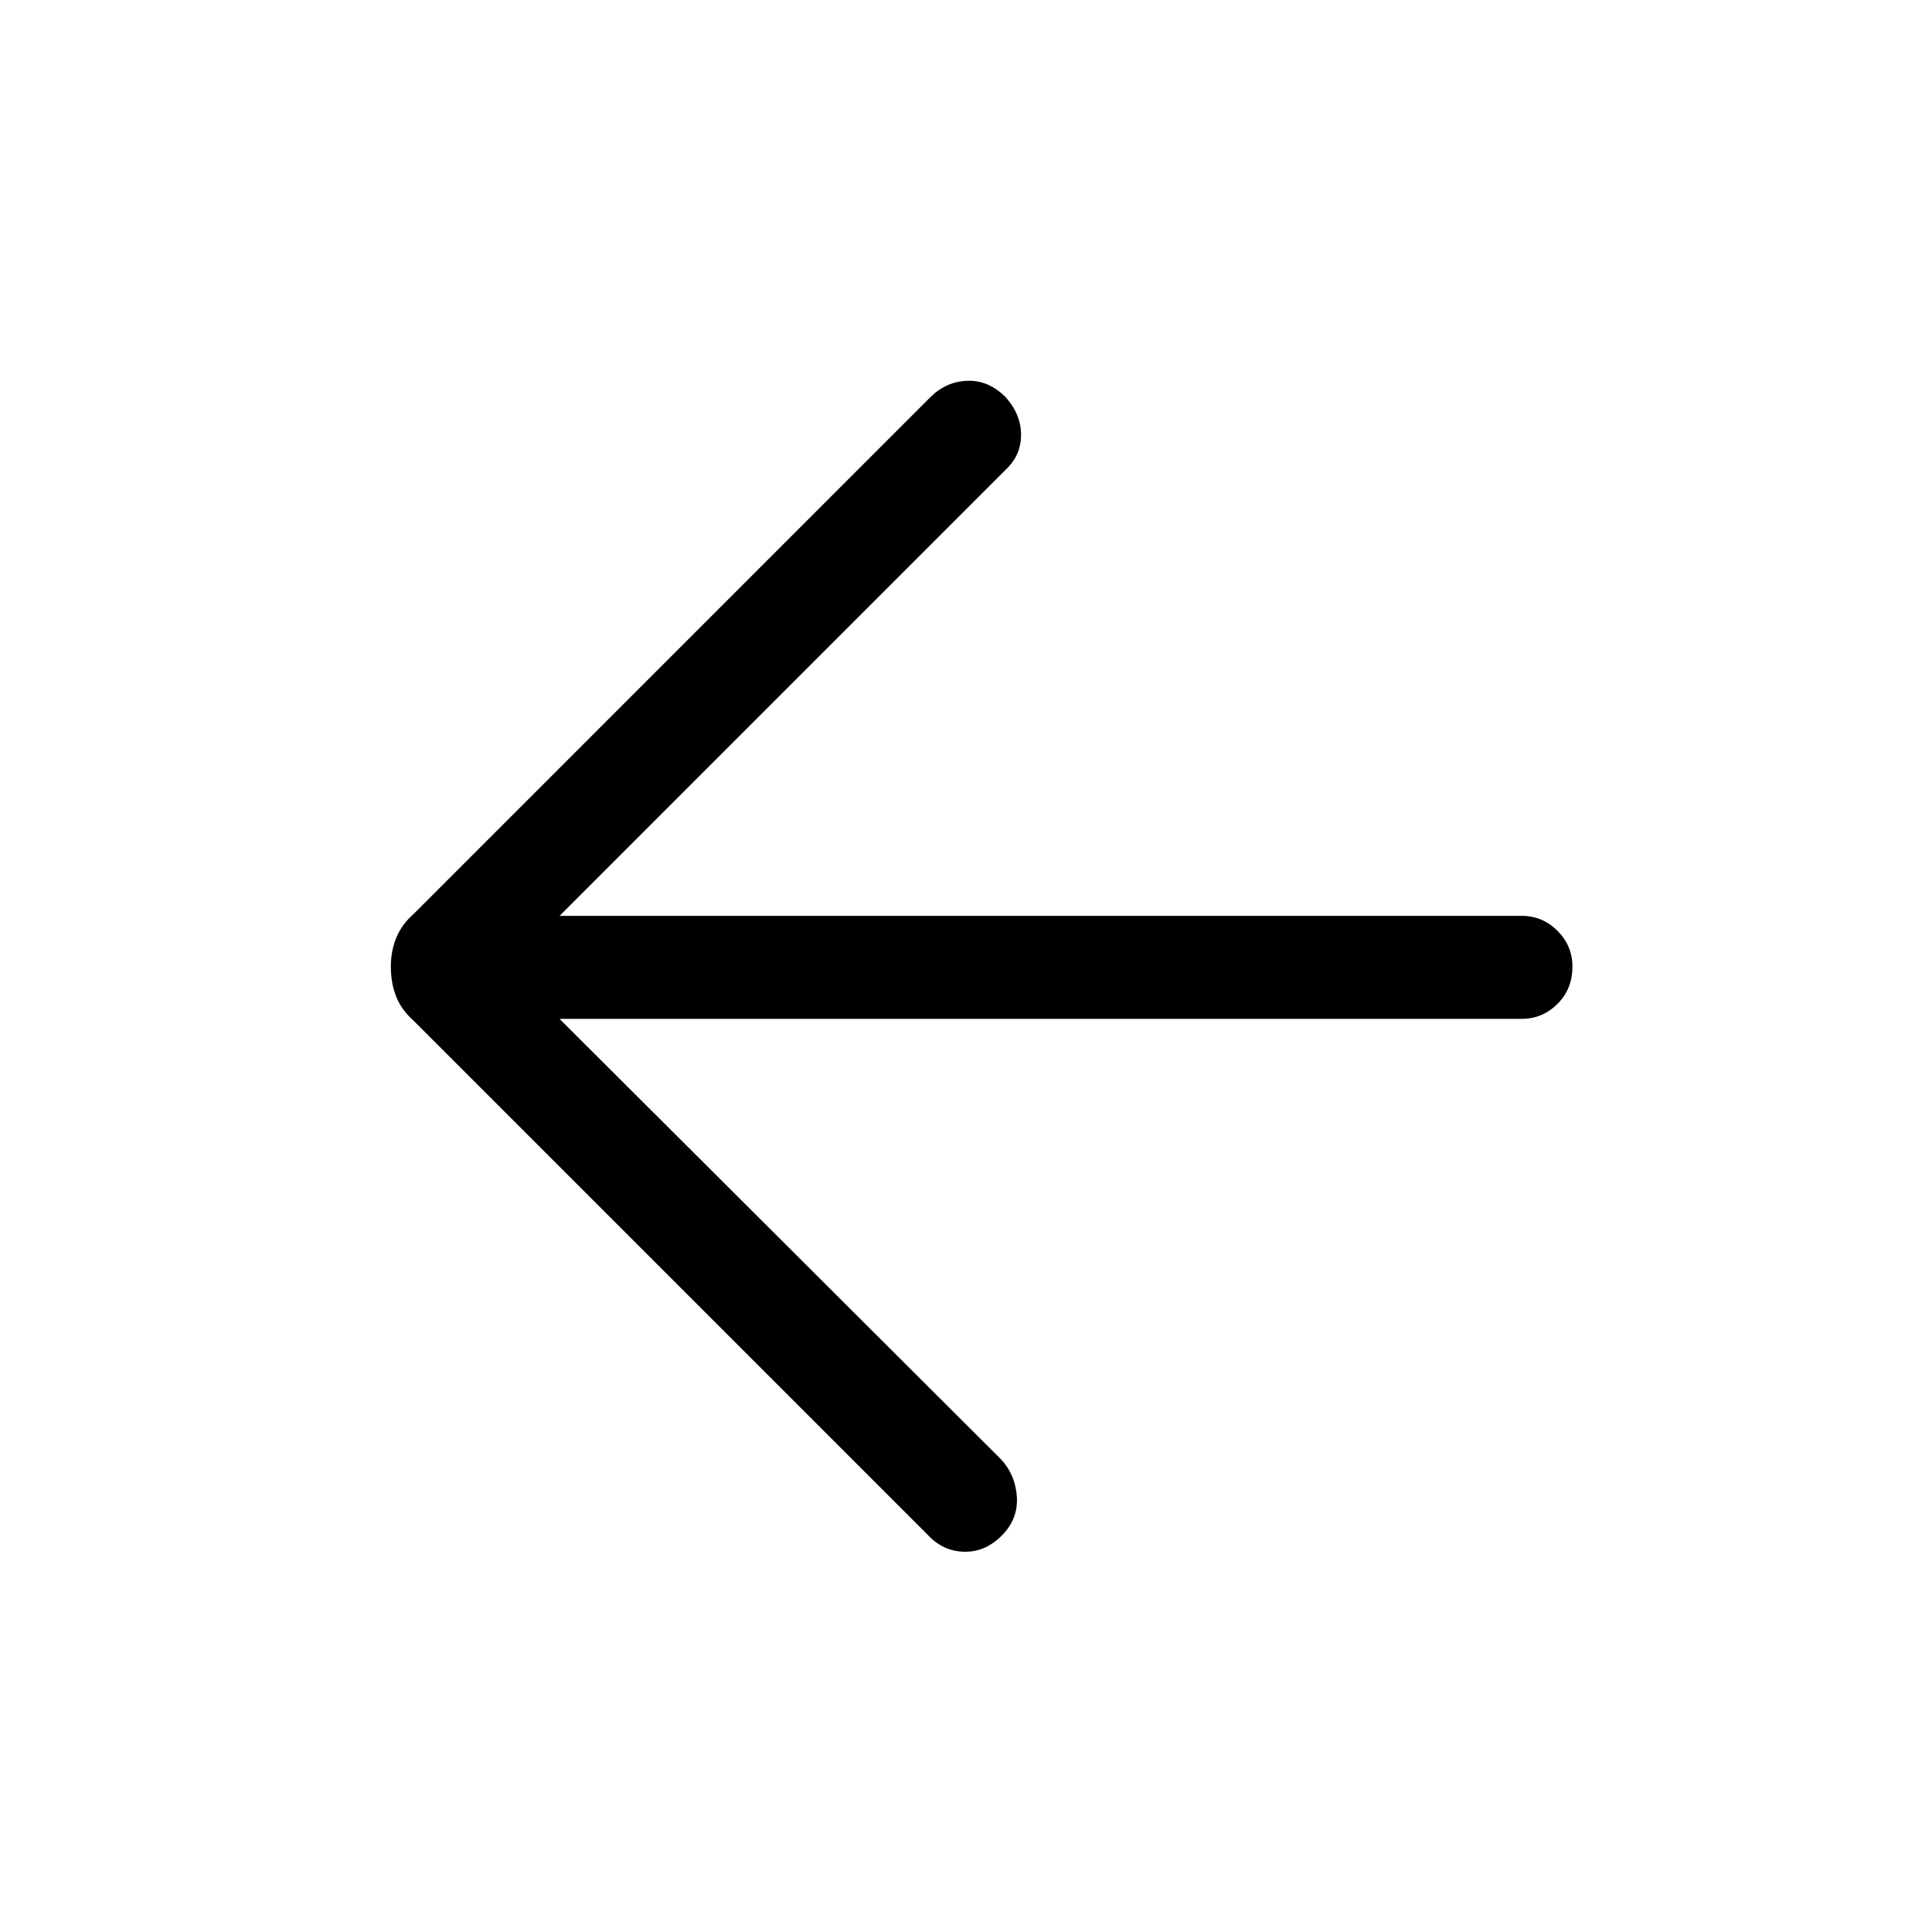 <svg xmlns="http://www.w3.org/2000/svg" height="40" viewBox="0 -960 960 960" width="40"><path d="m278.03-453.74 219.43 218.92q7.03 7.63 7.8 18.38.77 10.75-6.88 18.83-8.3 8.79-19.05 8.66-10.74-.13-18.38-8.43L205.4-452.93q-5.78-5.12-8.49-11.75-2.7-6.64-2.7-15.06 0-7.75 2.7-14.31 2.71-6.57 8.49-11.68l256.88-256.89q7.8-7.79 18.36-8.17 10.57-.39 19.08 8.17 7.64 8.52 7.64 18.7t-7.64 17.3l-221.69 221.7h478.05q10.39 0 17.82 7.43t7.43 17.83q0 11.07-7.43 18.49-7.43 7.43-17.82 7.43H278.03Z"/></svg>
